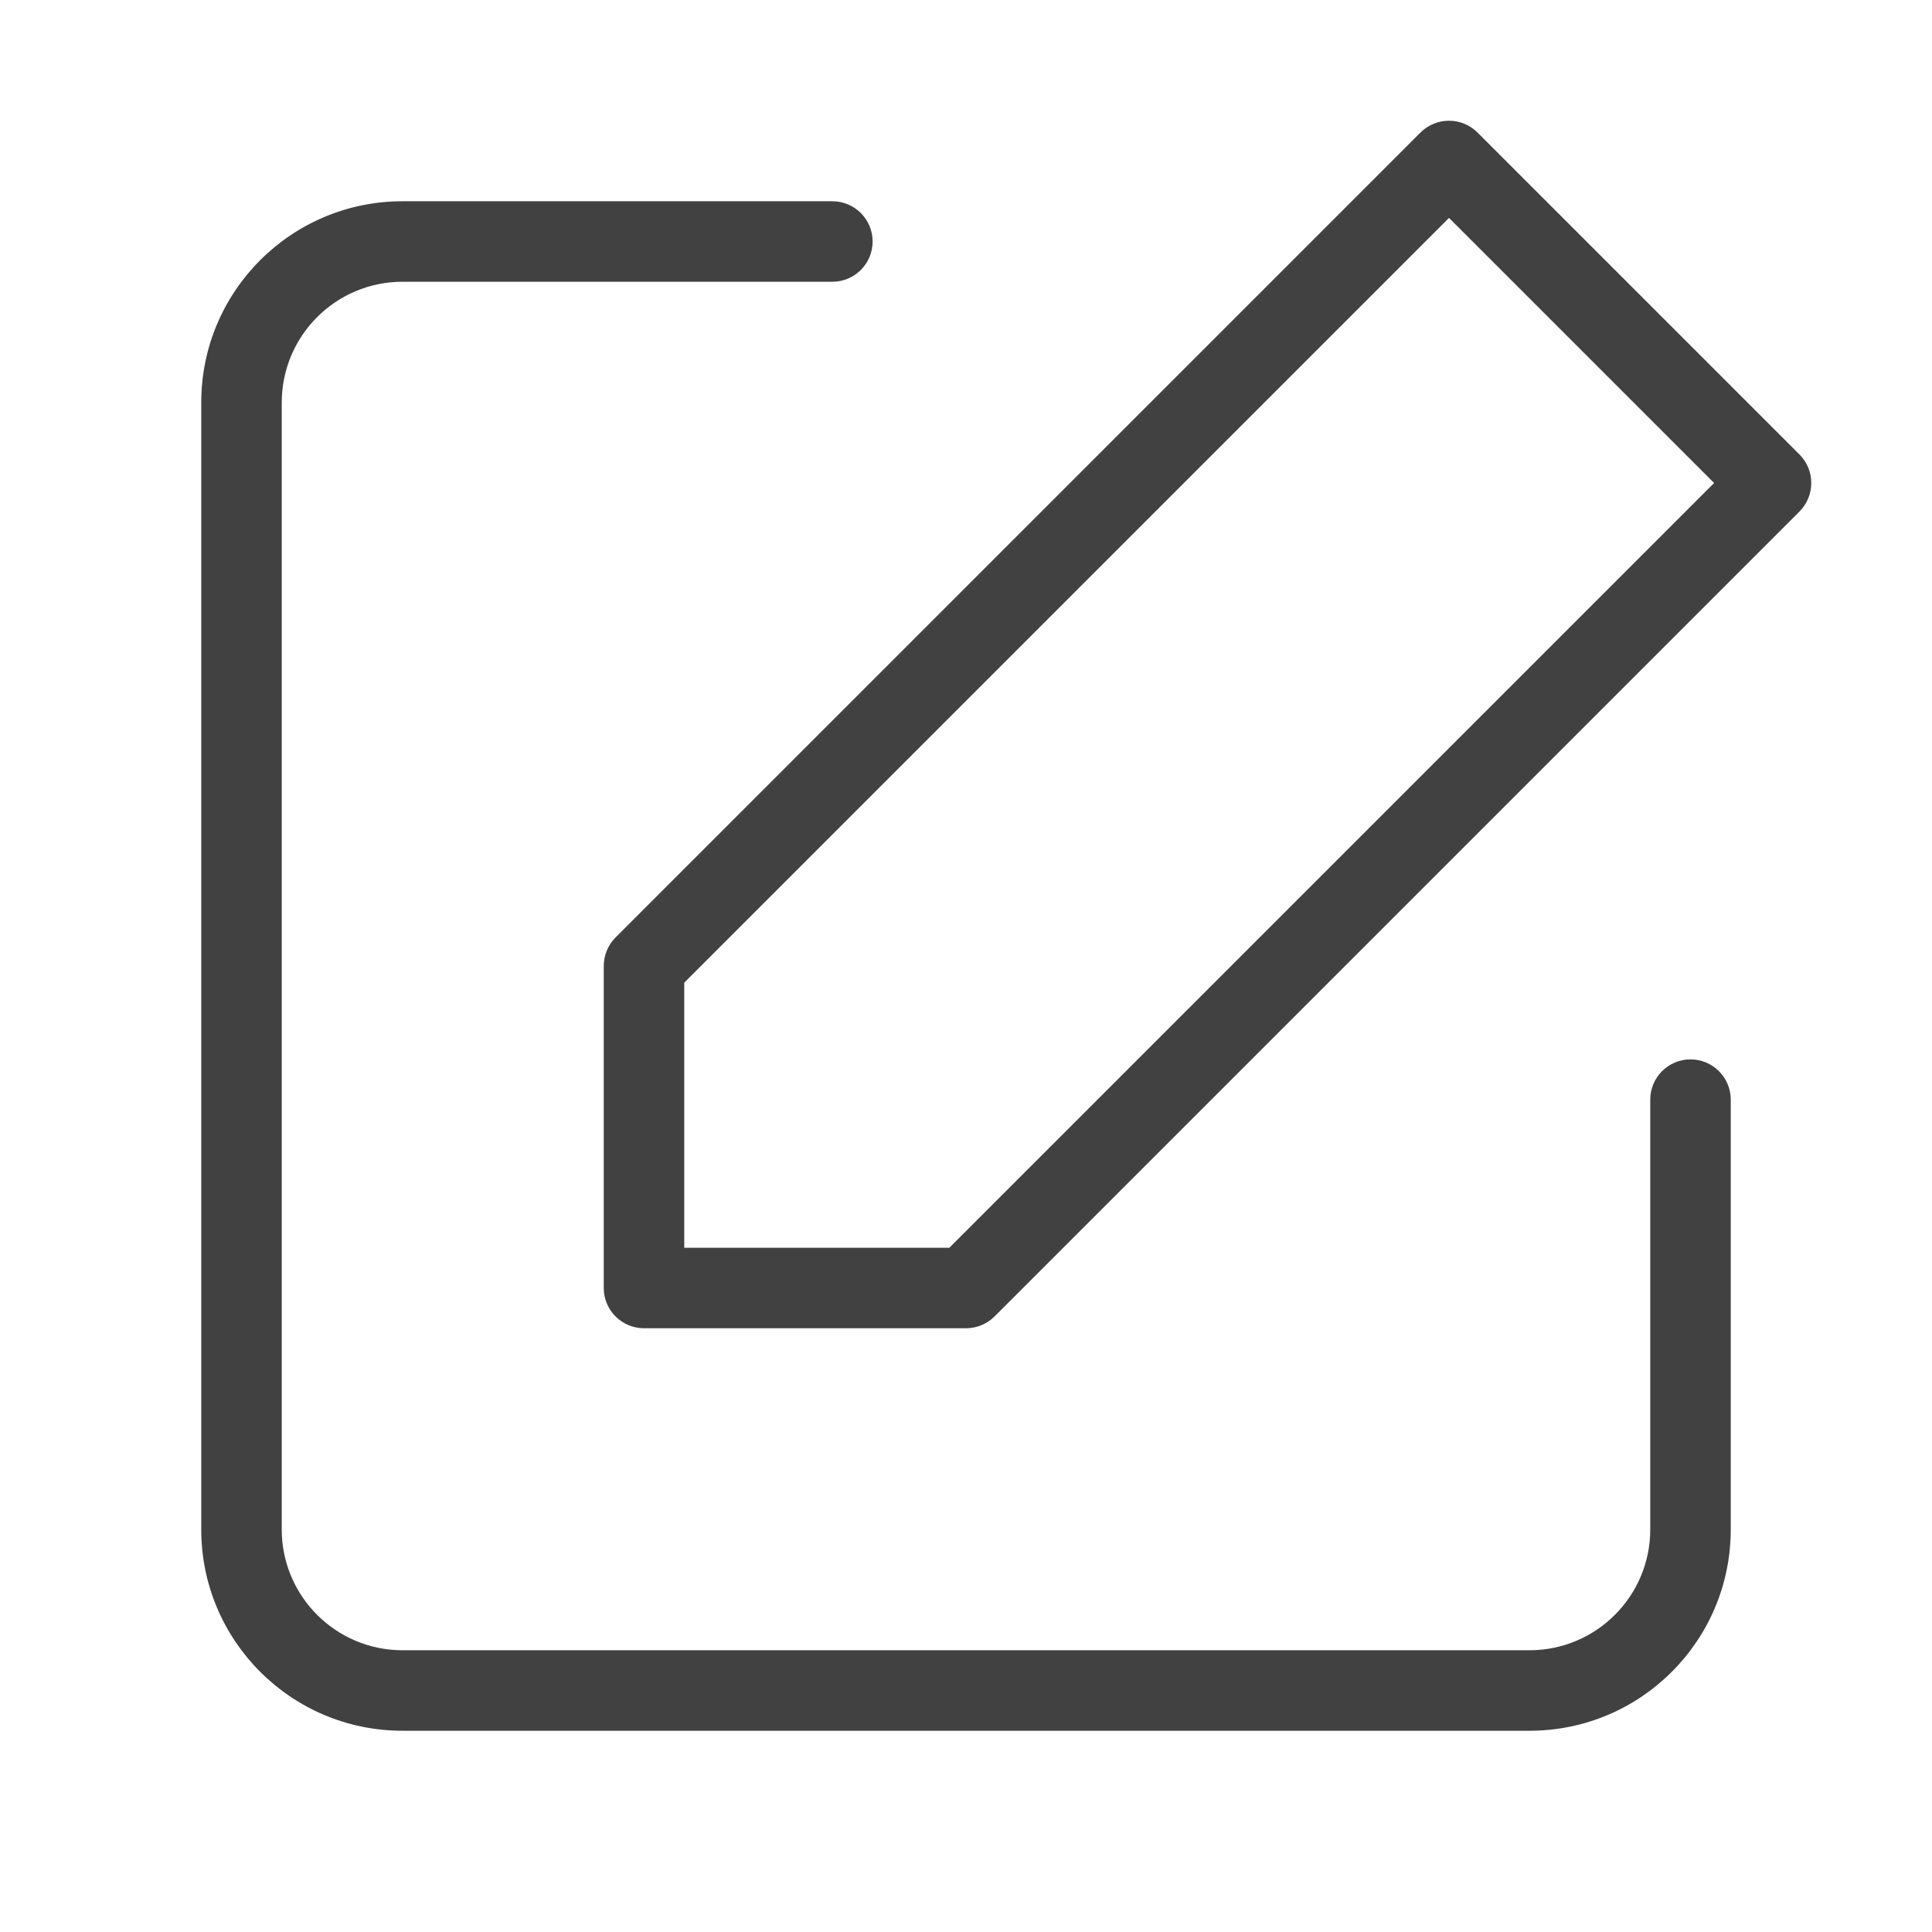 <svg width="24" height="24" viewBox="0 0 24 24" fill="none" xmlns="http://www.w3.org/2000/svg">
<path fill-rule="evenodd" clip-rule="evenodd" d="M5 3.5C4.172 3.5 3.5 4.172 3.5 5V19C3.5 19.828 4.172 20.5 5 20.5H19C19.828 20.5 20.5 19.828 20.5 19V13.66C20.5 13.384 20.724 13.16 21 13.16C21.276 13.16 21.5 13.384 21.5 13.66V19C21.5 20.381 20.381 21.5 19 21.5H5C3.619 21.5 2.5 20.381 2.5 19V5C2.5 3.619 3.619 2.5 5 2.5H10.34C10.616 2.5 10.84 2.724 10.84 3C10.84 3.276 10.616 3.5 10.34 3.5H5Z" fill="#414141"/>
<path fill-rule="evenodd" clip-rule="evenodd" d="M17.646 1.646C17.842 1.451 18.158 1.451 18.354 1.646L22.354 5.646C22.549 5.842 22.549 6.158 22.354 6.354L12.354 16.354C12.26 16.447 12.133 16.5 12 16.5H8C7.724 16.5 7.5 16.276 7.5 16V12C7.5 11.867 7.553 11.74 7.646 11.646L17.646 1.646ZM8.5 12.207V15.5H11.793L21.293 6L18 2.707L8.5 12.207Z" fill="#414141"/>
</svg>
